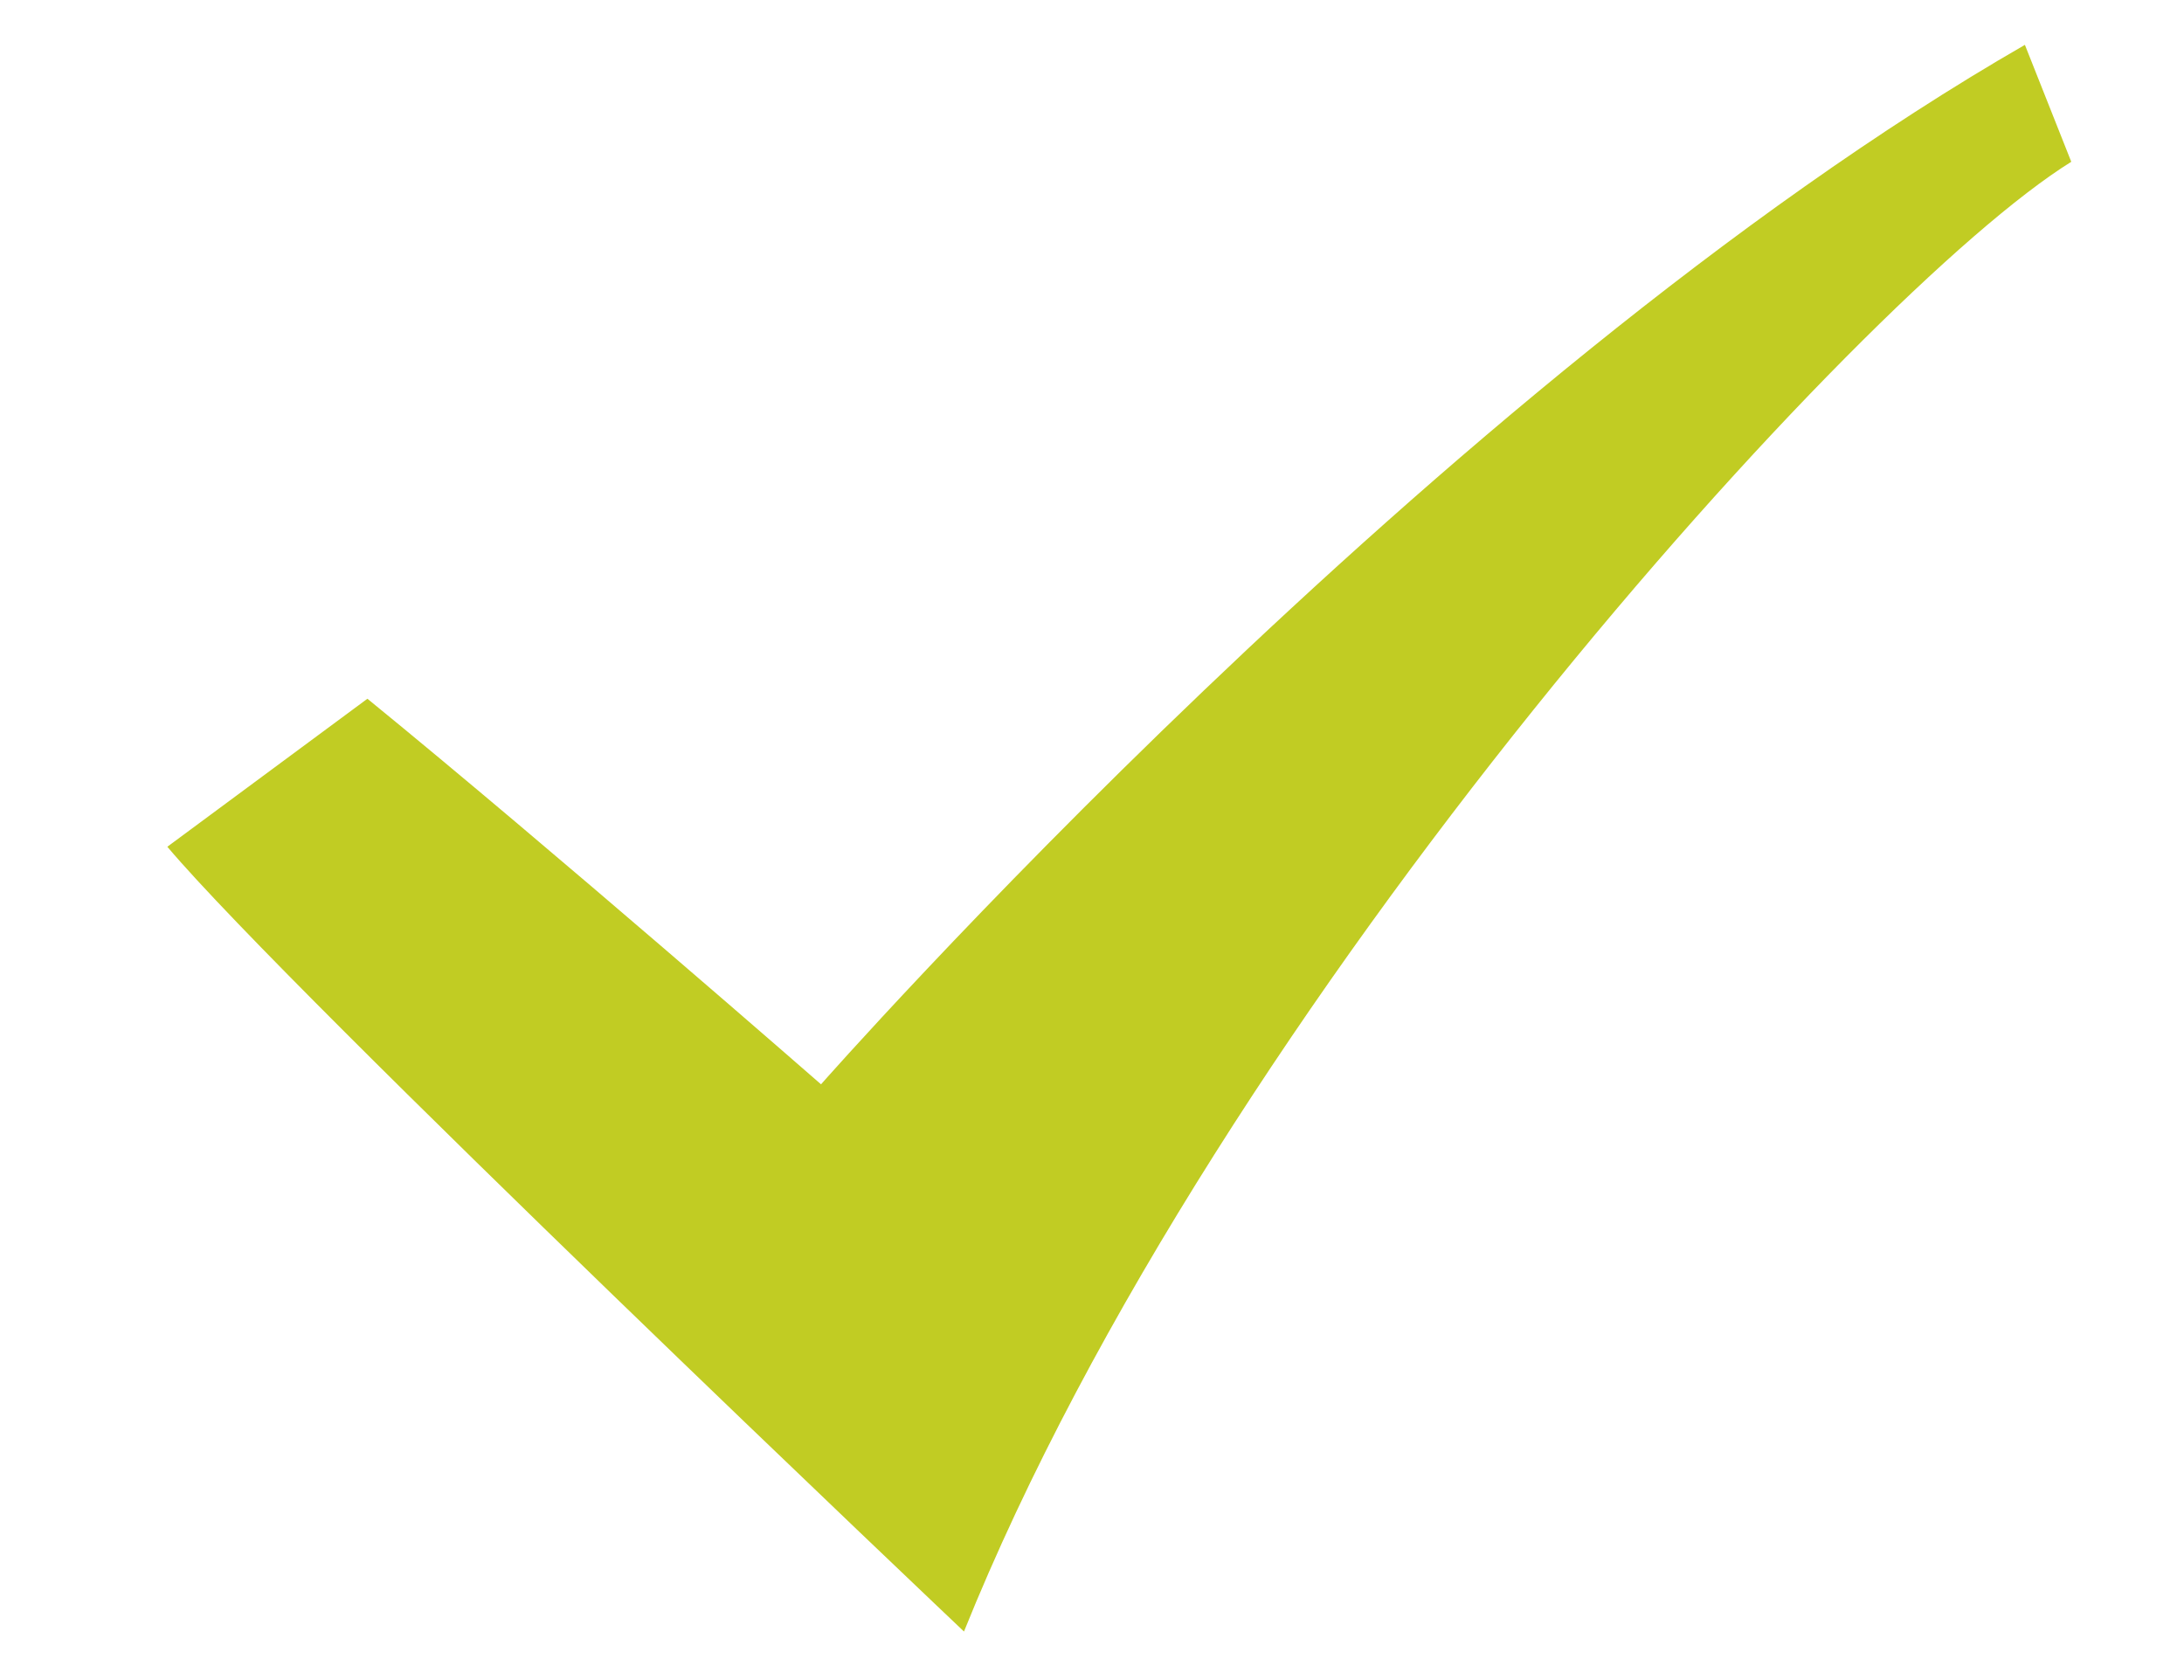 <svg width="13" height="10" viewBox="0 0 13 10" fill="none" xmlns="http://www.w3.org/2000/svg">
<path d="M2.187 4.159C3.293 5.061 4.887 6.454 4.887 6.454C4.887 6.454 8.566 2.274 12.053 0.267L12.329 0.963C11.075 1.742 7.247 5.962 5.738 9.711C5.738 9.711 1.74 5.921 0.996 5.04L2.187 4.159Z" fill="#C1CC23"/>
</svg>
